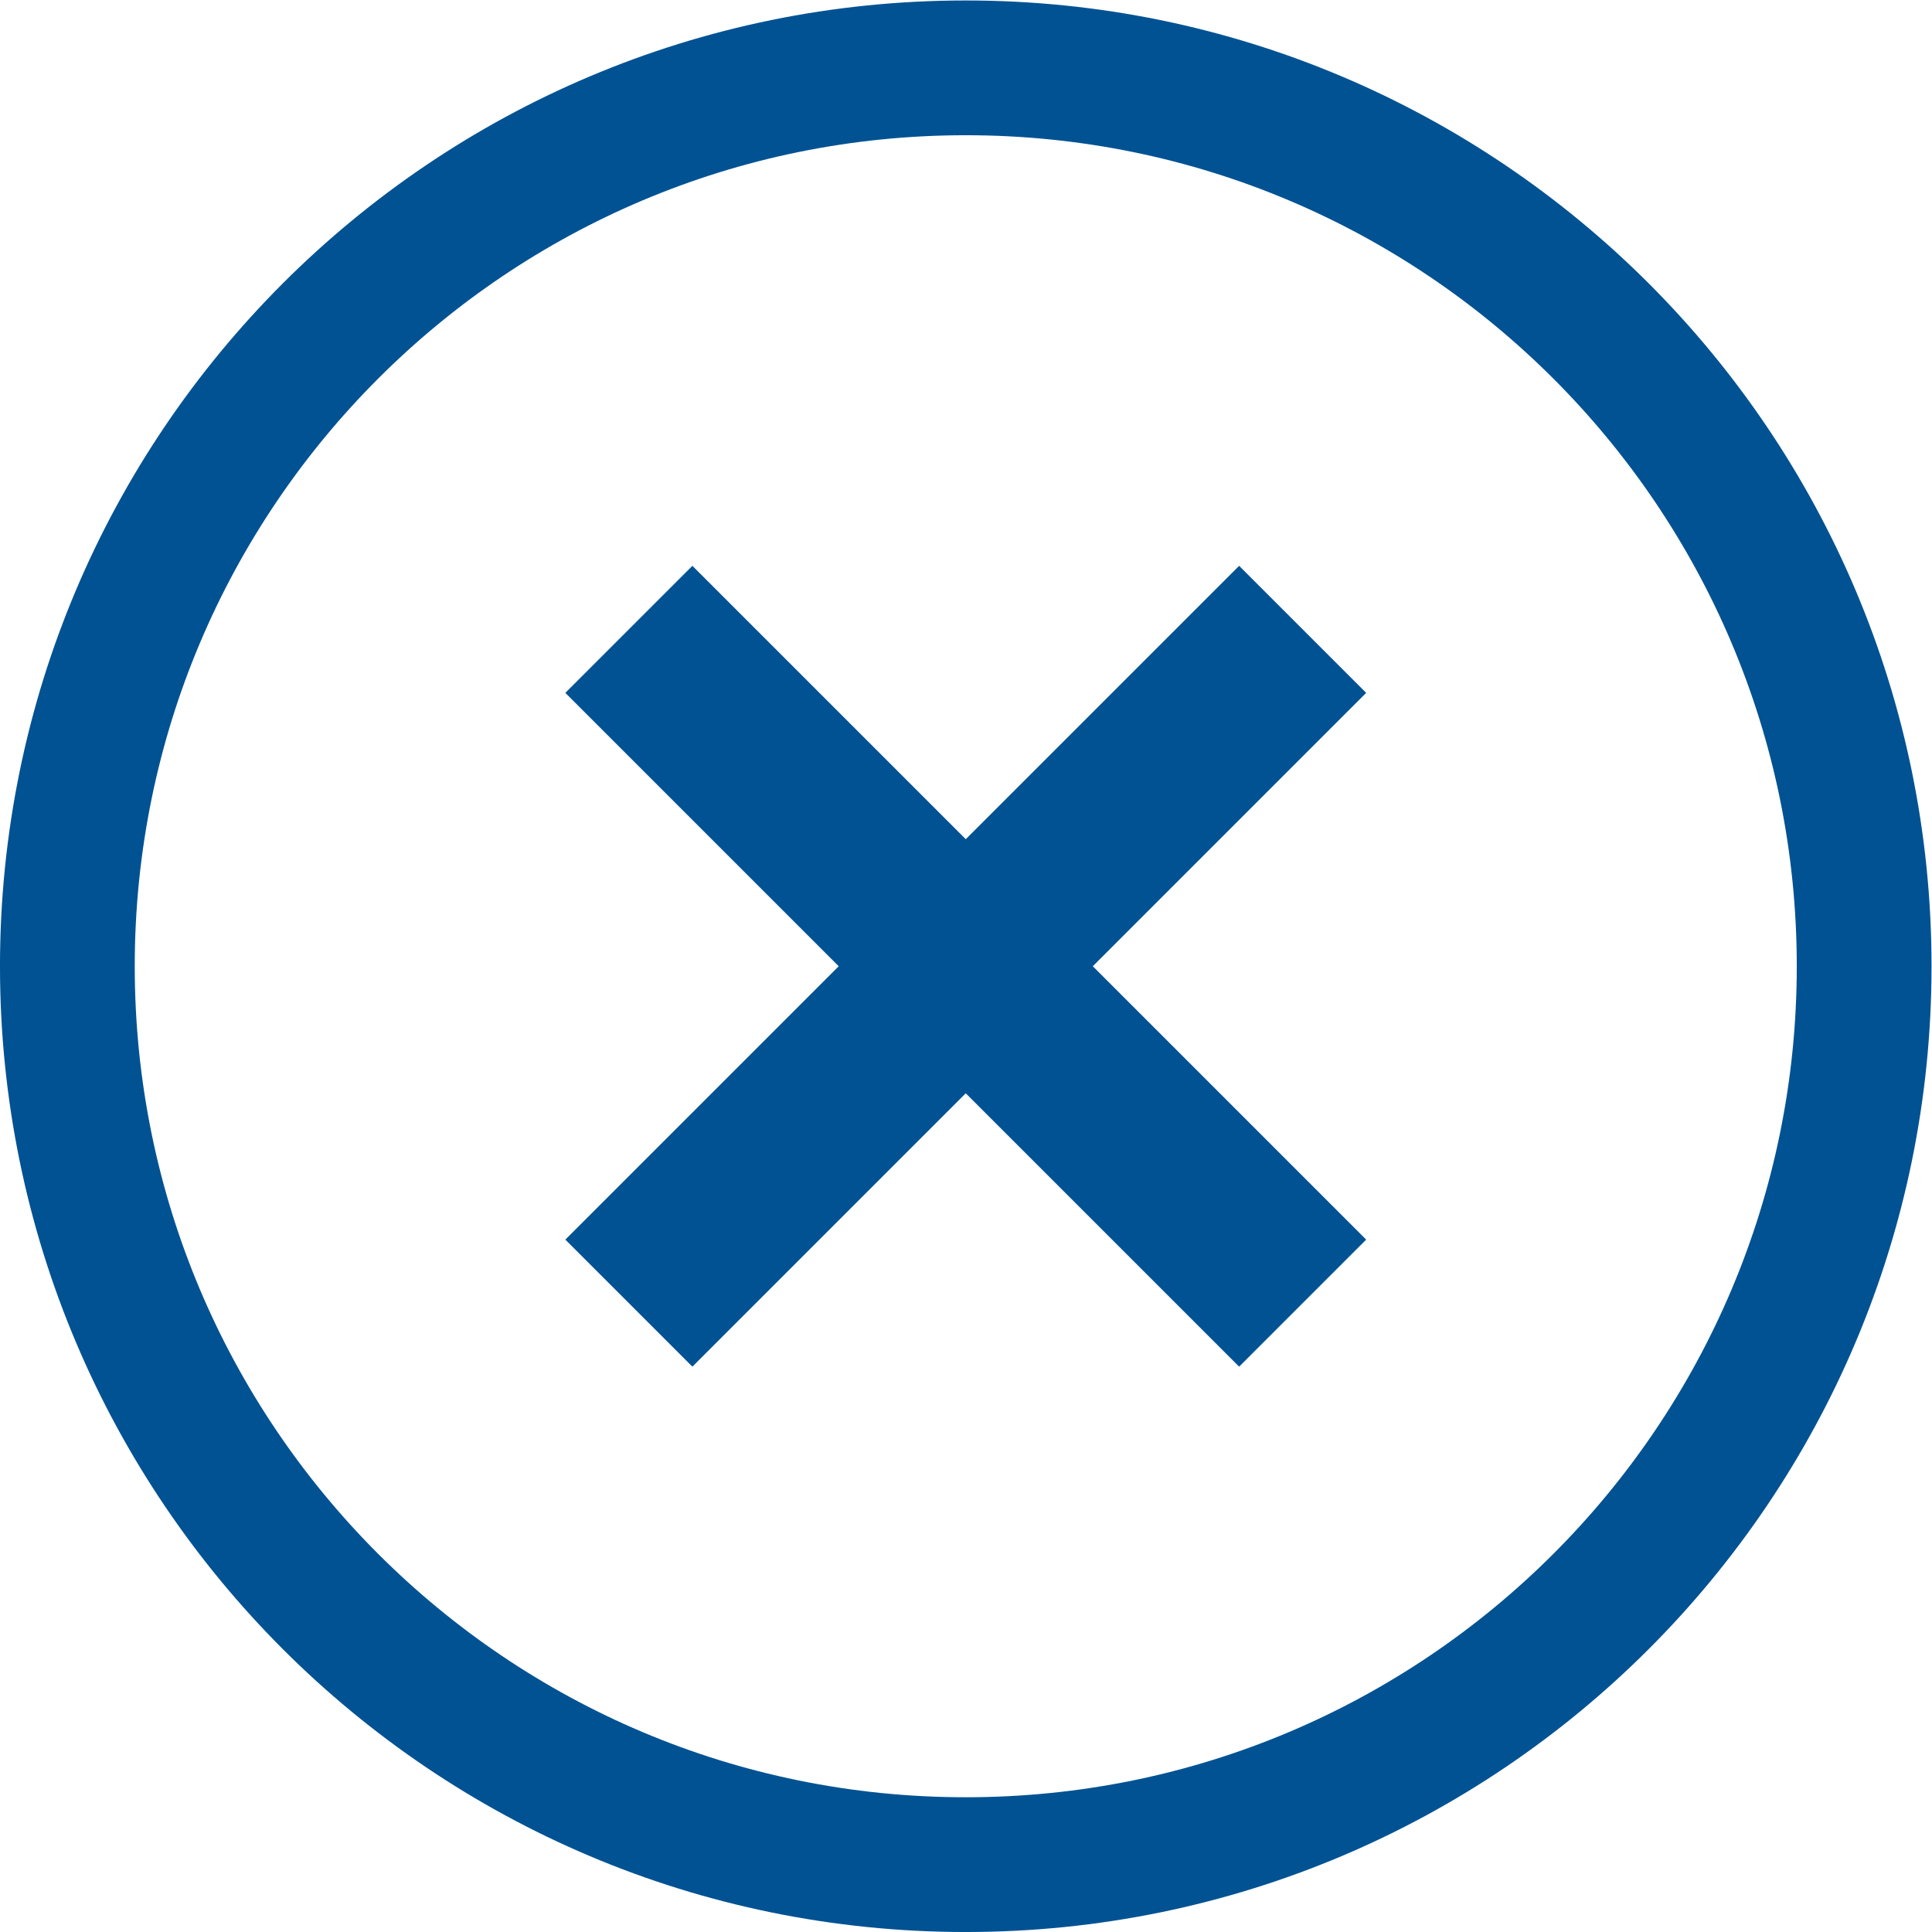 <?xml version="1.0" encoding="UTF-8" standalone="no"?>
<!-- Created with Inkscape (http://www.inkscape.org/) -->

<svg
   version="1.1"
   id="svg2"
   width="162.52"
   height="162.52"
   viewBox="0 0 162.52 162.52"
   sodipodi:docname="cross_logo.svg"
   inkscape:version="1.2.2 (732a01da63, 2022-12-09)"
   xmlns:inkscape="http://www.inkscape.org/namespaces/inkscape"
   xmlns:sodipodi="http://sodipodi.sourceforge.net/DTD/sodipodi-0.dtd"
   xmlns="http://www.w3.org/2000/svg"
   xmlns:svg="http://www.w3.org/2000/svg">
  <defs
     id="defs6" />
  <sodipodi:namedview
     id="namedview4"
     pagecolor="#ffffff"
     bordercolor="#999999"
     borderopacity="1"
     inkscape:showpageshadow="0"
     inkscape:pageopacity="0"
     inkscape:pagecheckerboard="0"
     inkscape:deskcolor="#d1d1d1"
     showgrid="false"
     inkscape:zoom="25.276888"
     inkscape:cx="27.594378"
     inkscape:cy="63.417618"
     inkscape:window-width="2560"
     inkscape:window-height="1377"
     inkscape:window-x="-8"
     inkscape:window-y="-8"
     inkscape:window-maximized="1"
     inkscape:current-layer="g10">
    <inkscape:page
       x="0"
       y="0"
       id="page8"
       width="162.52"
       height="162.52" />
  </sodipodi:namedview>
  <g
     id="g10"
     inkscape:groupmode="layer"
     inkscape:label="Page 1"
     transform="matrix(1.333,0,0,-1.333,0,162.52)">
    <g
       id="g12"
       transform="translate(60.945,60.945)">
      <g
         id="g14">
        <g
           id="g16">
          <g
             id="g18">
            <path
               d="m 56.694,0 c 0,31.311 -25.382,56.694 -56.694,56.694 -31.311,0 -56.694,-25.382 -56.694,-56.694 0,-31.311 25.382,-56.694 56.694,-56.694 31.311,0 56.694,25.382 56.694,56.694 z"
               style="fill:none;stroke:#005293;stroke-width:8.504;stroke-linecap:butt;stroke-linejoin:miter;stroke-miterlimit:10;stroke-dasharray:none;stroke-opacity:1"
               id="path20" />
          </g>
          <g
             id="g22">
            <path
               d="M 21.26,21.26 -21.26,-21.26"
               style="fill:none;stroke:#005293;stroke-width:11.338;stroke-linecap:butt;stroke-linejoin:miter;stroke-miterlimit:10;stroke-dasharray:none;stroke-opacity:1"
               id="path24" />
          </g>
          <g
             id="g26">
            <path
               d="M 21.26,-21.26 -21.26,21.26"
               style="fill:none;stroke:#005293;stroke-width:11.338;stroke-linecap:butt;stroke-linejoin:miter;stroke-miterlimit:10;stroke-dasharray:none;stroke-opacity:1"
               id="path28" />
          </g>
        </g>
      </g>
    </g>
  </g>
</svg>
